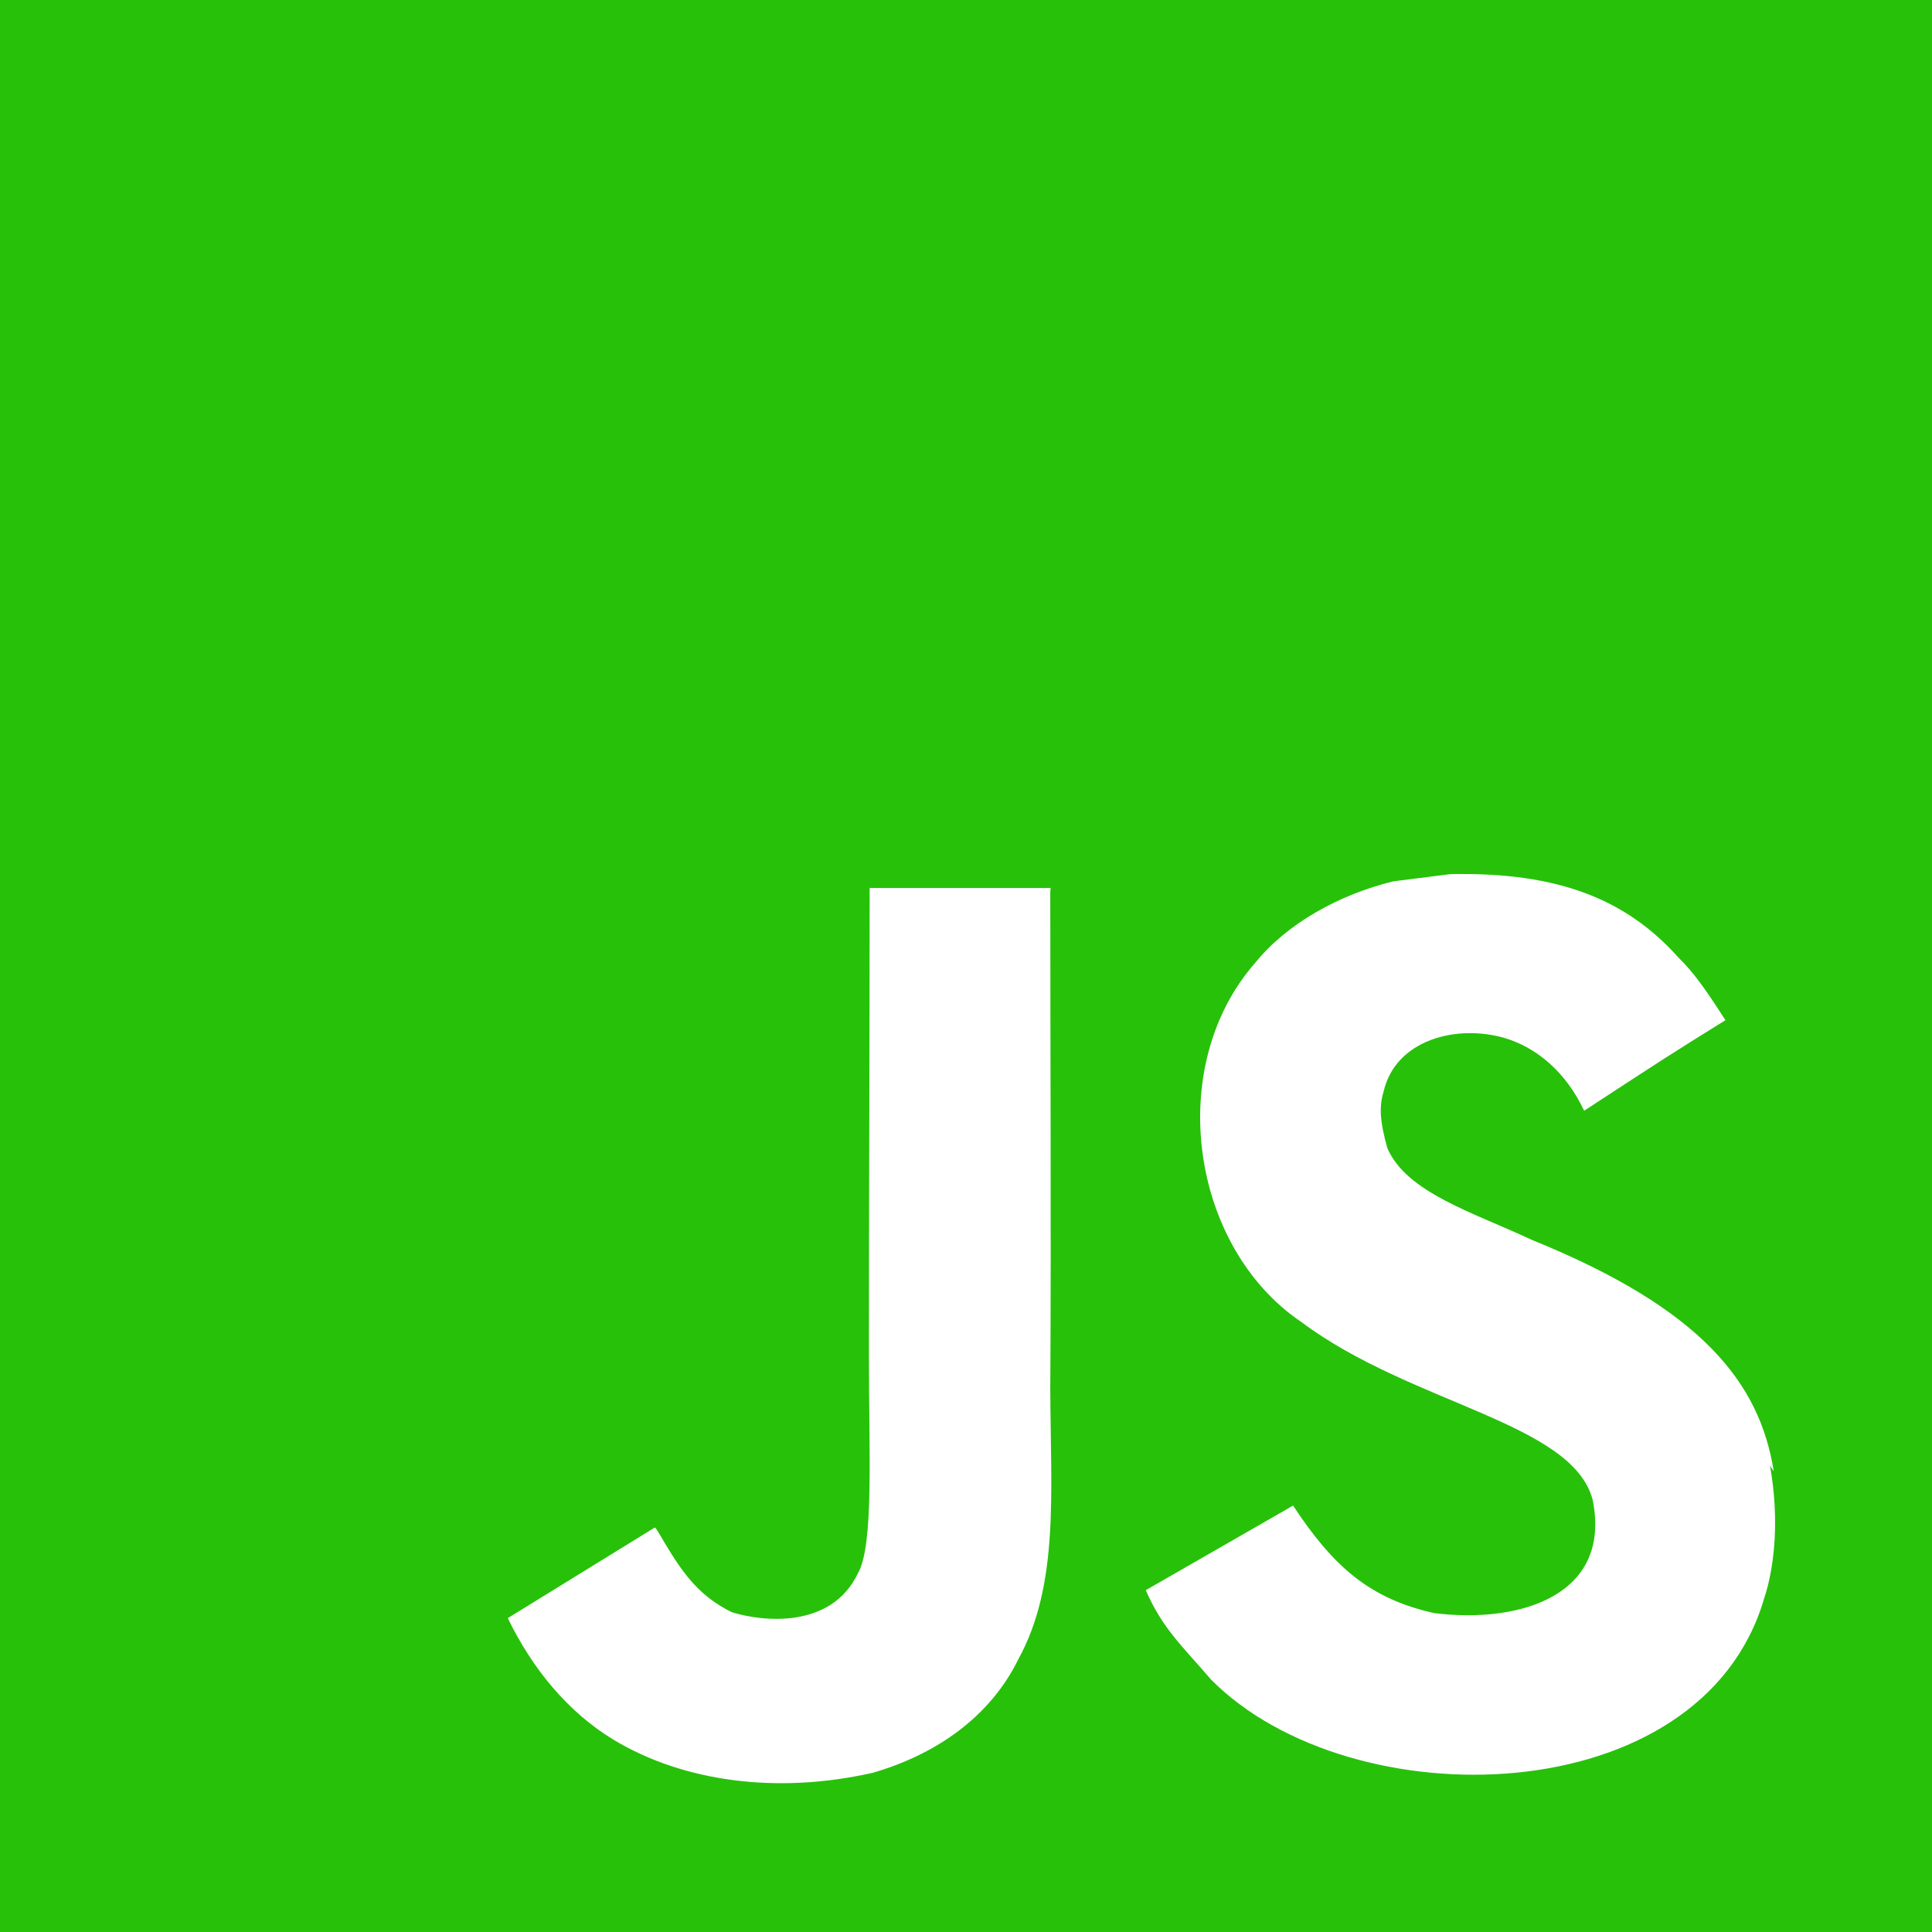 <?xml version="1.0" encoding="utf-8" ?>
<svg xmlns="http://www.w3.org/2000/svg" xmlns:xlink="http://www.w3.org/1999/xlink" width="48" height="48" viewBox="0 0 48 48">
	<defs>
		<clipPath id="clipPath1144697598">
			<path transform="matrix(1 0 0 1 0 0)" d="M0 0L48 0L48 48L0 48L0 0Z" fill-rule="nonzero"/>
		</clipPath>
	</defs>
	<g clip-path="url(#clipPath1144697598)">
		<defs>
			<clipPath id="clipPath7497891904">
				<path transform="matrix(1 0 0 1 0 0)" d="M0 0L48 0L48 48L0 48L0 0Z" fill-rule="nonzero"/>
			</clipPath>
		</defs>
		<g clip-path="url(#clipPath7497891904)">
			<path transform="matrix(1 0 0 1 0 0)" d="M0 0L48 0L48 48L0 48L0 0ZM44.068 36.552C43.718 34.362 42.292 32.522 38.062 30.806C36.59 30.116 34.954 29.636 34.468 28.526C34.286 27.866 34.258 27.506 34.376 27.116C34.676 25.824 36.206 25.436 37.406 25.796C38.186 26.036 38.906 26.636 39.358 27.596C41.426 26.244 41.426 26.244 42.868 25.346C42.328 24.506 42.06 24.144 41.696 23.786C40.436 22.376 38.758 21.656 36.028 21.718L34.618 21.896C33.266 22.226 31.978 22.946 31.198 23.906C28.918 26.488 29.576 30.988 32.336 32.848C35.066 34.888 39.058 35.336 39.568 37.258C40.048 39.598 37.828 40.348 35.636 40.078C34.014 39.718 33.116 38.906 32.126 37.406L28.466 39.508C28.886 40.468 29.366 40.886 30.086 41.726C33.566 45.238 42.266 45.058 43.828 39.718C43.886 39.538 44.308 38.308 43.976 36.418L44.068 36.552ZM26.102 22.062L21.606 22.062C21.606 25.938 21.588 29.79 21.588 33.672C21.588 36.136 21.714 38.398 21.312 39.094C20.652 40.472 18.952 40.296 18.18 40.054C17.388 39.662 16.986 39.122 16.52 38.344C16.394 38.134 16.3 37.952 16.266 37.952L12.616 40.202C13.226 41.462 14.116 42.546 15.264 43.236C16.974 44.256 19.272 44.586 21.678 44.046C23.244 43.594 24.594 42.664 25.3 41.224C26.32 39.364 26.104 37.084 26.094 34.532C26.118 30.424 26.094 26.314 26.094 22.174L26.102 22.062Z" fill-rule="nonzero" fill="rgb(39, 193, 10)"/>
		</g>
	</g>
</svg>
